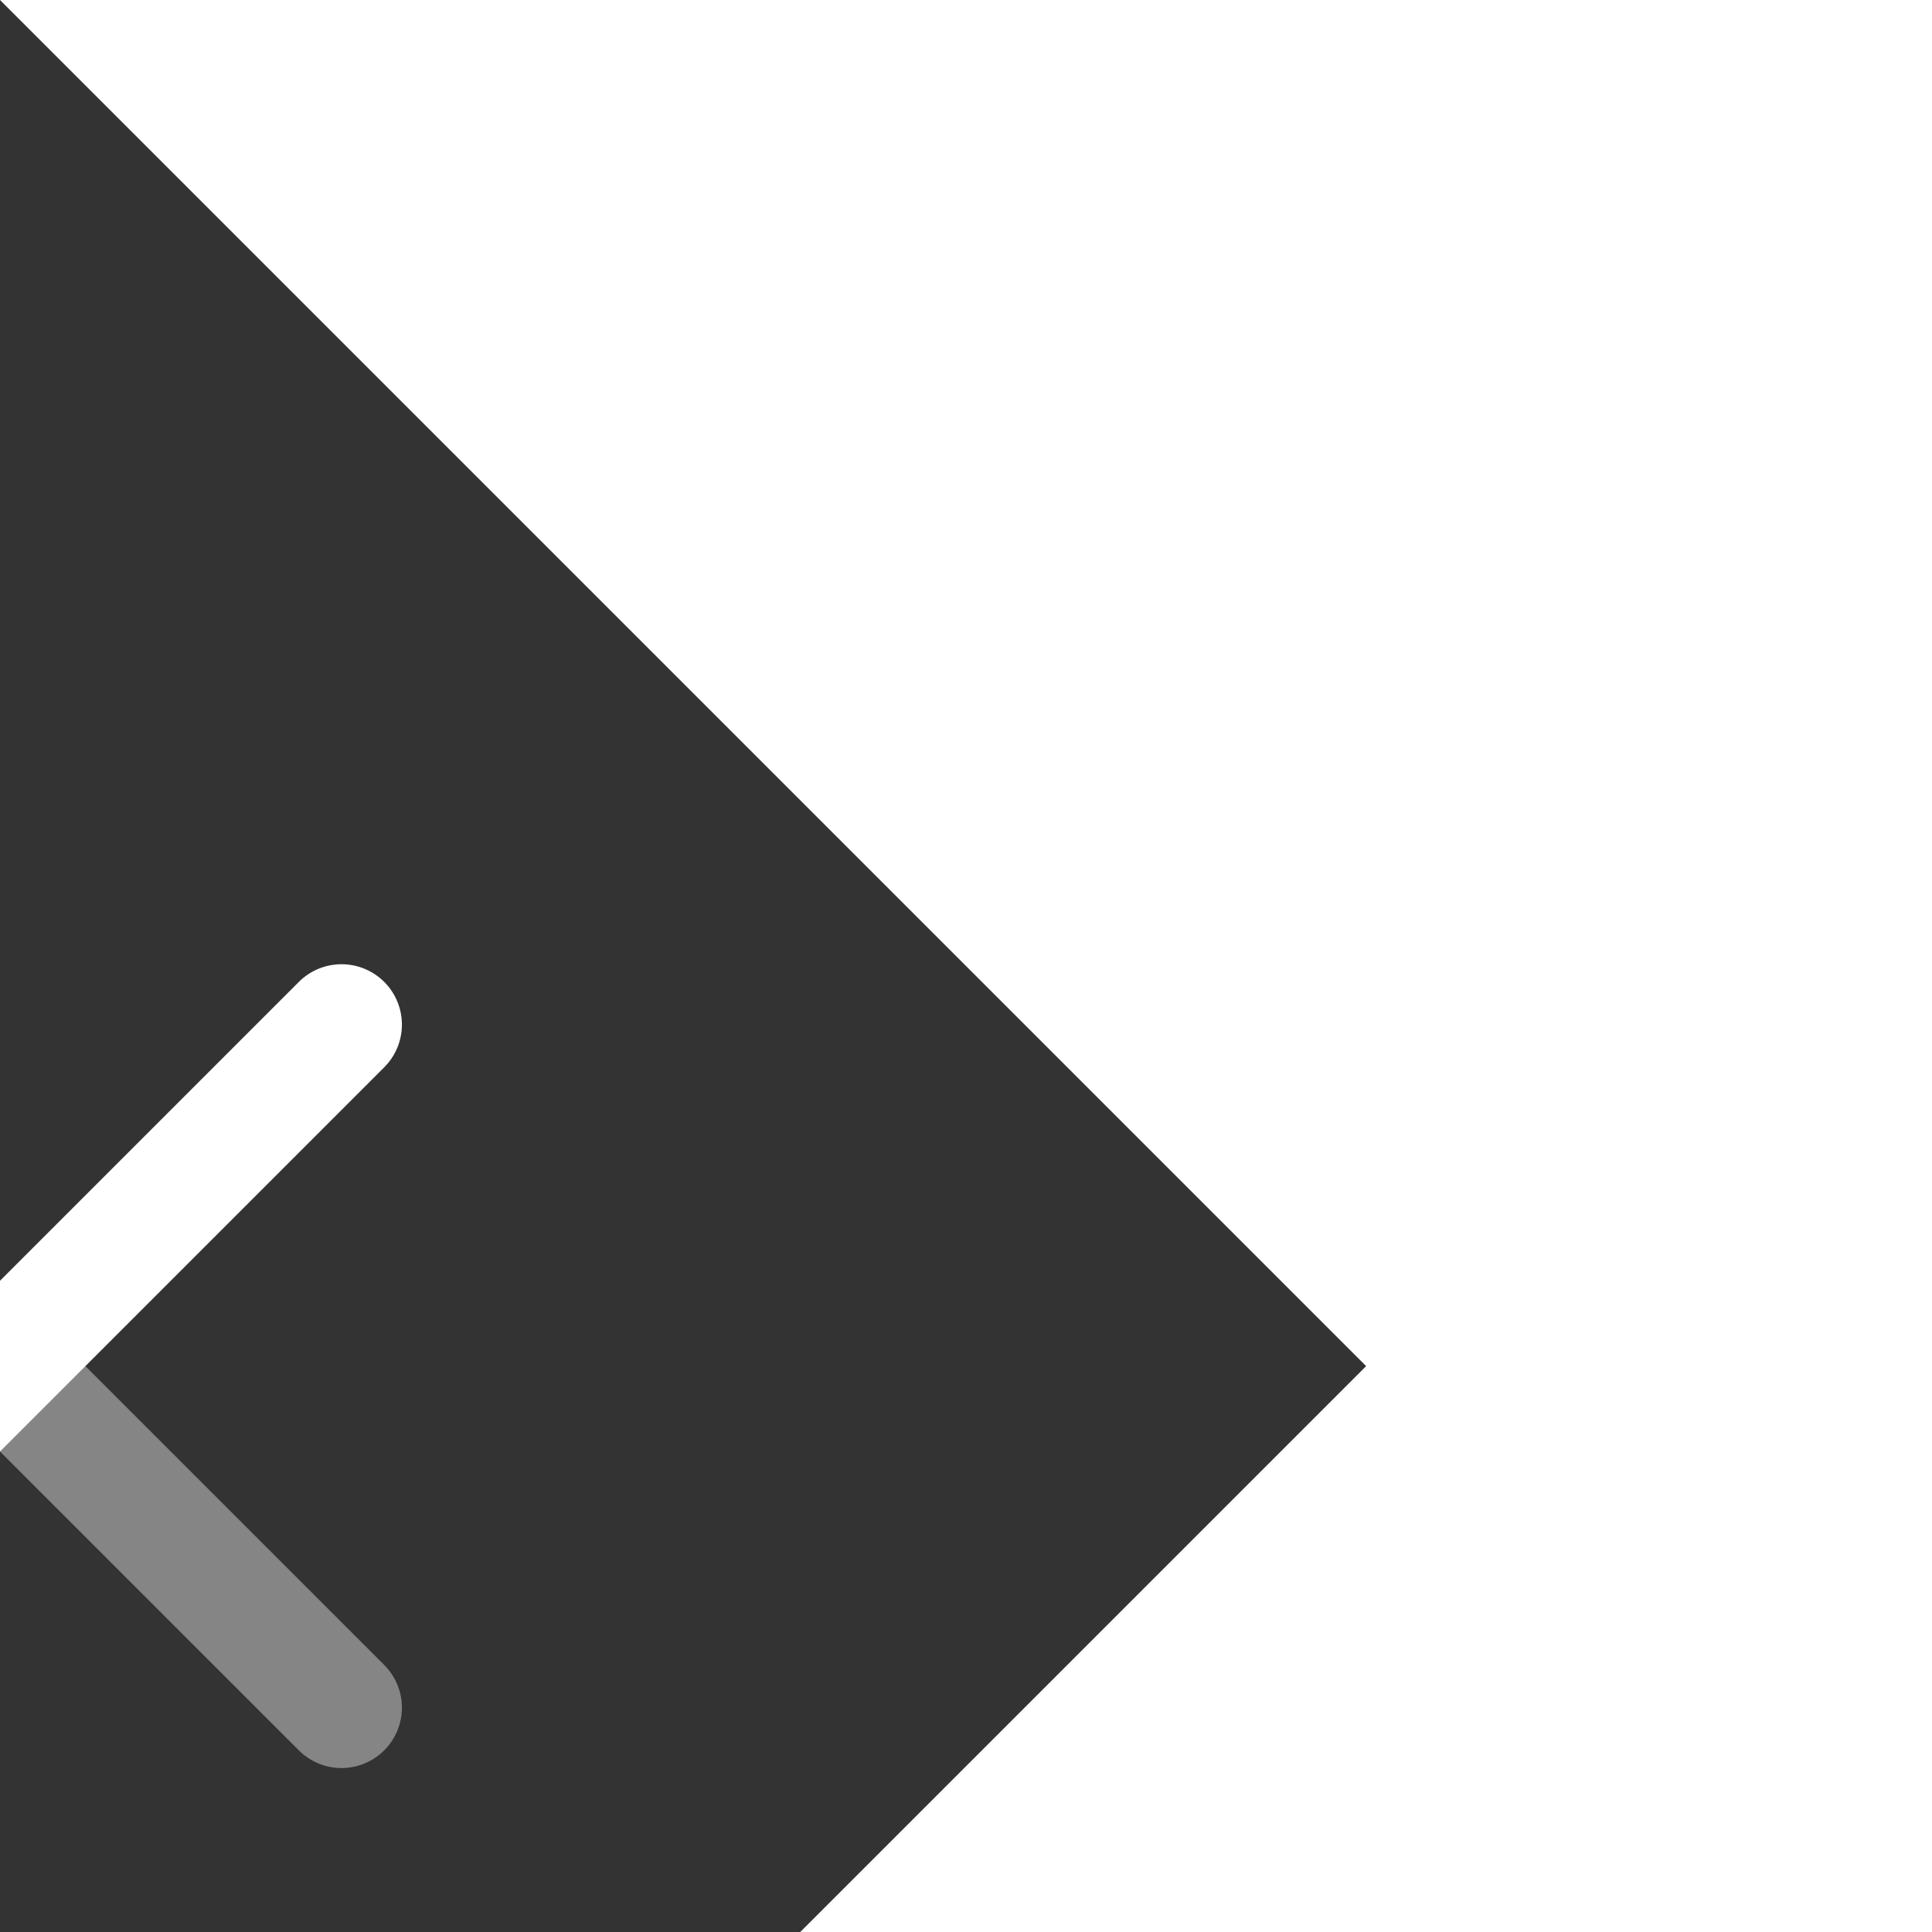 <?xml version="1.0" encoding="utf-8"?><!-- Uploaded to: SVG Repo, www.svgrepo.com, Generator: SVG Repo Mixer Tools -->
<svg width="25px" height="25px" viewBox="0 0 24 24" fill="none"  transform="rotate(45 0 0)" xmlns="http://www.w3.org/2000/svg">
<rect x="0" y="0" width="24" height="24" fill="#333333" stroke="none"/>
<path opacity="0.4" d="M6 12H18" stroke="#fff" stroke-width="1.5" stroke-linecap="round" stroke-linejoin="round"/>
<path d="M12 18V6" stroke="#fff" stroke-width="1.5" stroke-linecap="round" stroke-linejoin="round"/>
</svg>